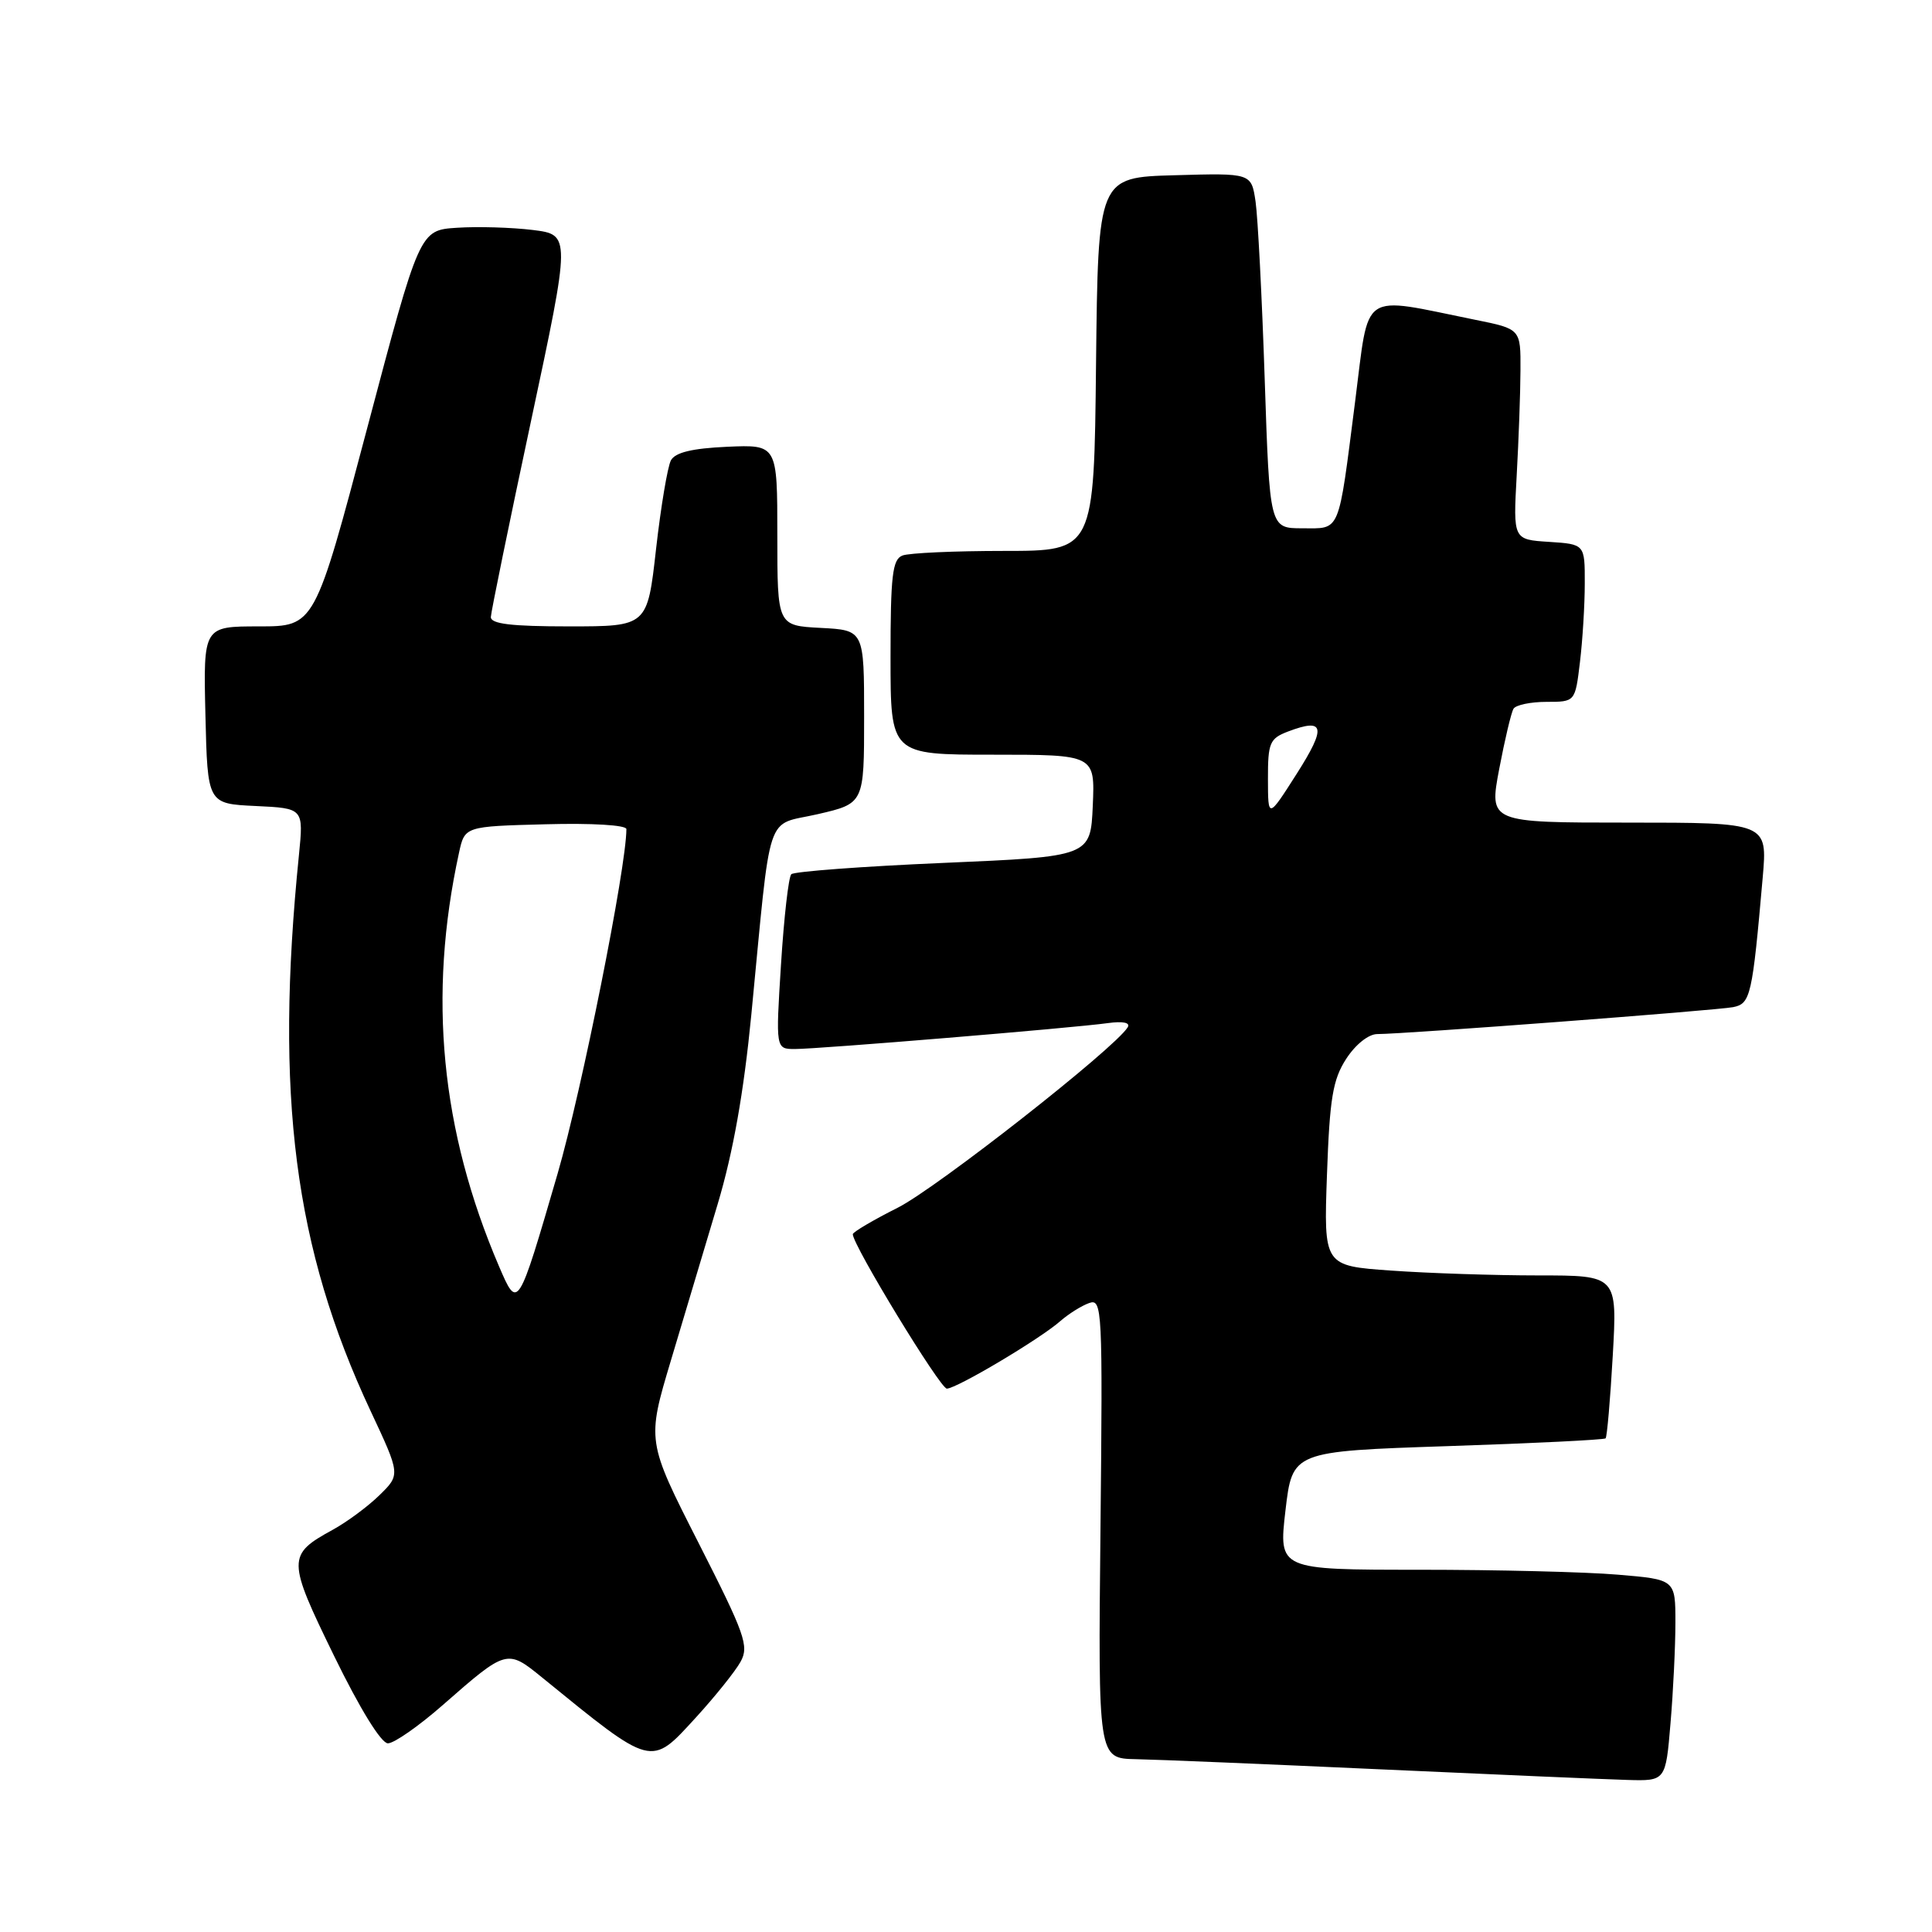 <?xml version="1.0" encoding="UTF-8" standalone="no"?>
<!DOCTYPE svg PUBLIC "-//W3C//DTD SVG 1.1//EN" "http://www.w3.org/Graphics/SVG/1.1/DTD/svg11.dtd" >
<svg xmlns="http://www.w3.org/2000/svg" xmlns:xlink="http://www.w3.org/1999/xlink" version="1.1" viewBox="0 0 256 256">
 <g >
 <path fill="currentColor"
d=" M 221.35 228.35 C 221.71 224.14 222.00 218.13 222.00 215.00 C 222.00 209.29 222.00 209.29 214.35 208.65 C 210.14 208.29 198.31 208.00 188.06 208.00 C 169.42 208.00 169.42 208.00 170.33 200.15 C 171.25 192.31 171.25 192.31 191.82 191.62 C 203.14 191.25 212.55 190.78 212.75 190.59 C 212.94 190.39 213.37 185.46 213.70 179.62 C 214.30 169.00 214.30 169.00 203.80 169.00 C 198.03 169.00 189.28 168.71 184.35 168.36 C 175.40 167.73 175.40 167.73 175.83 155.65 C 176.19 145.51 176.60 143.05 178.38 140.30 C 179.61 138.40 181.34 137.02 182.50 137.02 C 186.22 137.01 227.48 133.88 229.66 133.45 C 231.96 132.98 232.19 131.99 233.57 116.25 C 234.20 109.00 234.20 109.00 215.76 109.00 C 197.31 109.00 197.31 109.00 198.65 101.91 C 199.39 98.02 200.24 94.42 200.55 93.91 C 200.86 93.41 202.83 93.00 204.92 93.00 C 208.72 93.00 208.72 93.00 209.35 87.75 C 209.70 84.86 209.99 80.16 209.99 77.30 C 210.00 72.11 210.00 72.11 205.25 71.80 C 200.50 71.50 200.50 71.50 200.97 63.00 C 201.23 58.33 201.46 52.05 201.47 49.05 C 201.50 43.59 201.50 43.59 195.50 42.38 C 180.03 39.25 181.48 38.26 179.56 53.21 C 177.29 70.95 177.68 70.00 172.55 70.00 C 168.24 70.00 168.24 70.00 167.58 50.25 C 167.22 39.39 166.67 28.80 166.37 26.72 C 165.81 22.93 165.81 22.93 155.66 23.22 C 145.50 23.50 145.50 23.50 145.23 48.25 C 144.97 73.00 144.97 73.00 133.06 73.00 C 126.52 73.00 120.45 73.27 119.58 73.61 C 118.25 74.12 118.00 76.27 118.00 87.11 C 118.00 100.00 118.00 100.00 131.55 100.00 C 145.09 100.00 145.09 100.00 144.80 106.75 C 144.50 113.50 144.50 113.50 125.00 114.34 C 114.28 114.80 105.21 115.48 104.85 115.84 C 104.49 116.20 103.88 121.56 103.49 127.75 C 102.78 139.00 102.78 139.00 105.34 139.00 C 108.46 139.00 142.21 136.21 146.77 135.57 C 148.82 135.29 149.81 135.50 149.42 136.13 C 147.68 138.94 124.15 157.40 118.97 160.02 C 115.69 161.67 113.00 163.26 113.00 163.54 C 113.00 165.00 124.58 184.00 125.46 184.00 C 126.76 183.99 137.80 177.43 140.50 175.05 C 141.60 174.09 143.32 173.01 144.32 172.66 C 146.05 172.04 146.12 173.40 145.82 202.51 C 145.50 233.00 145.50 233.00 150.50 233.10 C 153.25 233.15 167.88 233.76 183.00 234.45 C 198.12 235.14 212.80 235.77 215.60 235.85 C 220.71 236.00 220.71 236.00 221.35 228.35 Z  M 98.13 220.19 C 99.28 218.11 98.72 216.55 92.55 204.42 C 85.70 190.95 85.70 190.95 88.91 180.23 C 90.68 174.33 93.47 165.00 95.11 159.50 C 97.15 152.66 98.55 144.76 99.55 134.50 C 102.25 106.66 101.31 109.51 108.36 107.88 C 114.50 106.46 114.50 106.46 114.50 94.98 C 114.50 83.50 114.50 83.50 108.75 83.20 C 103.00 82.90 103.00 82.90 103.00 70.90 C 103.00 58.91 103.00 58.91 96.35 59.20 C 91.71 59.41 89.47 59.95 88.90 61.00 C 88.46 61.83 87.57 67.11 86.93 72.75 C 85.78 83.00 85.78 83.00 75.39 83.00 C 67.72 83.00 65.01 82.67 65.04 81.75 C 65.07 81.06 67.46 69.38 70.36 55.80 C 75.63 31.10 75.63 31.10 70.57 30.47 C 67.78 30.13 63.27 30.00 60.55 30.18 C 55.60 30.50 55.60 30.50 48.65 56.75 C 41.70 83.00 41.70 83.00 34.32 83.00 C 26.94 83.00 26.94 83.00 27.22 94.75 C 27.50 106.50 27.50 106.50 33.87 106.80 C 40.23 107.10 40.23 107.10 39.61 113.30 C 36.39 145.17 39.00 165.39 49.10 186.95 C 53.06 195.40 53.06 195.40 50.28 198.12 C 48.75 199.62 45.96 201.68 44.08 202.71 C 38.03 206.02 38.04 206.66 44.27 219.42 C 47.69 226.43 50.51 231.00 51.40 231.00 C 52.22 231.00 55.50 228.71 58.69 225.91 C 67.12 218.52 67.19 218.50 71.81 222.26 C 86.55 234.26 86.18 234.16 92.18 227.61 C 94.75 224.80 97.43 221.46 98.13 220.19 Z  M 168.01 103.23 C 168.00 98.42 168.24 97.86 170.67 96.93 C 175.52 95.09 175.78 96.31 171.84 102.50 C 168.02 108.50 168.02 108.50 168.01 103.23 Z  M 66.12 167.79 C 58.41 149.79 56.68 131.99 60.82 113.00 C 61.58 109.50 61.58 109.50 72.29 109.22 C 78.44 109.05 83.00 109.33 83.00 109.86 C 83.00 114.91 77.09 144.48 73.89 155.50 C 68.61 173.62 68.62 173.61 66.12 167.79 Z "/>
</g>
</svg>